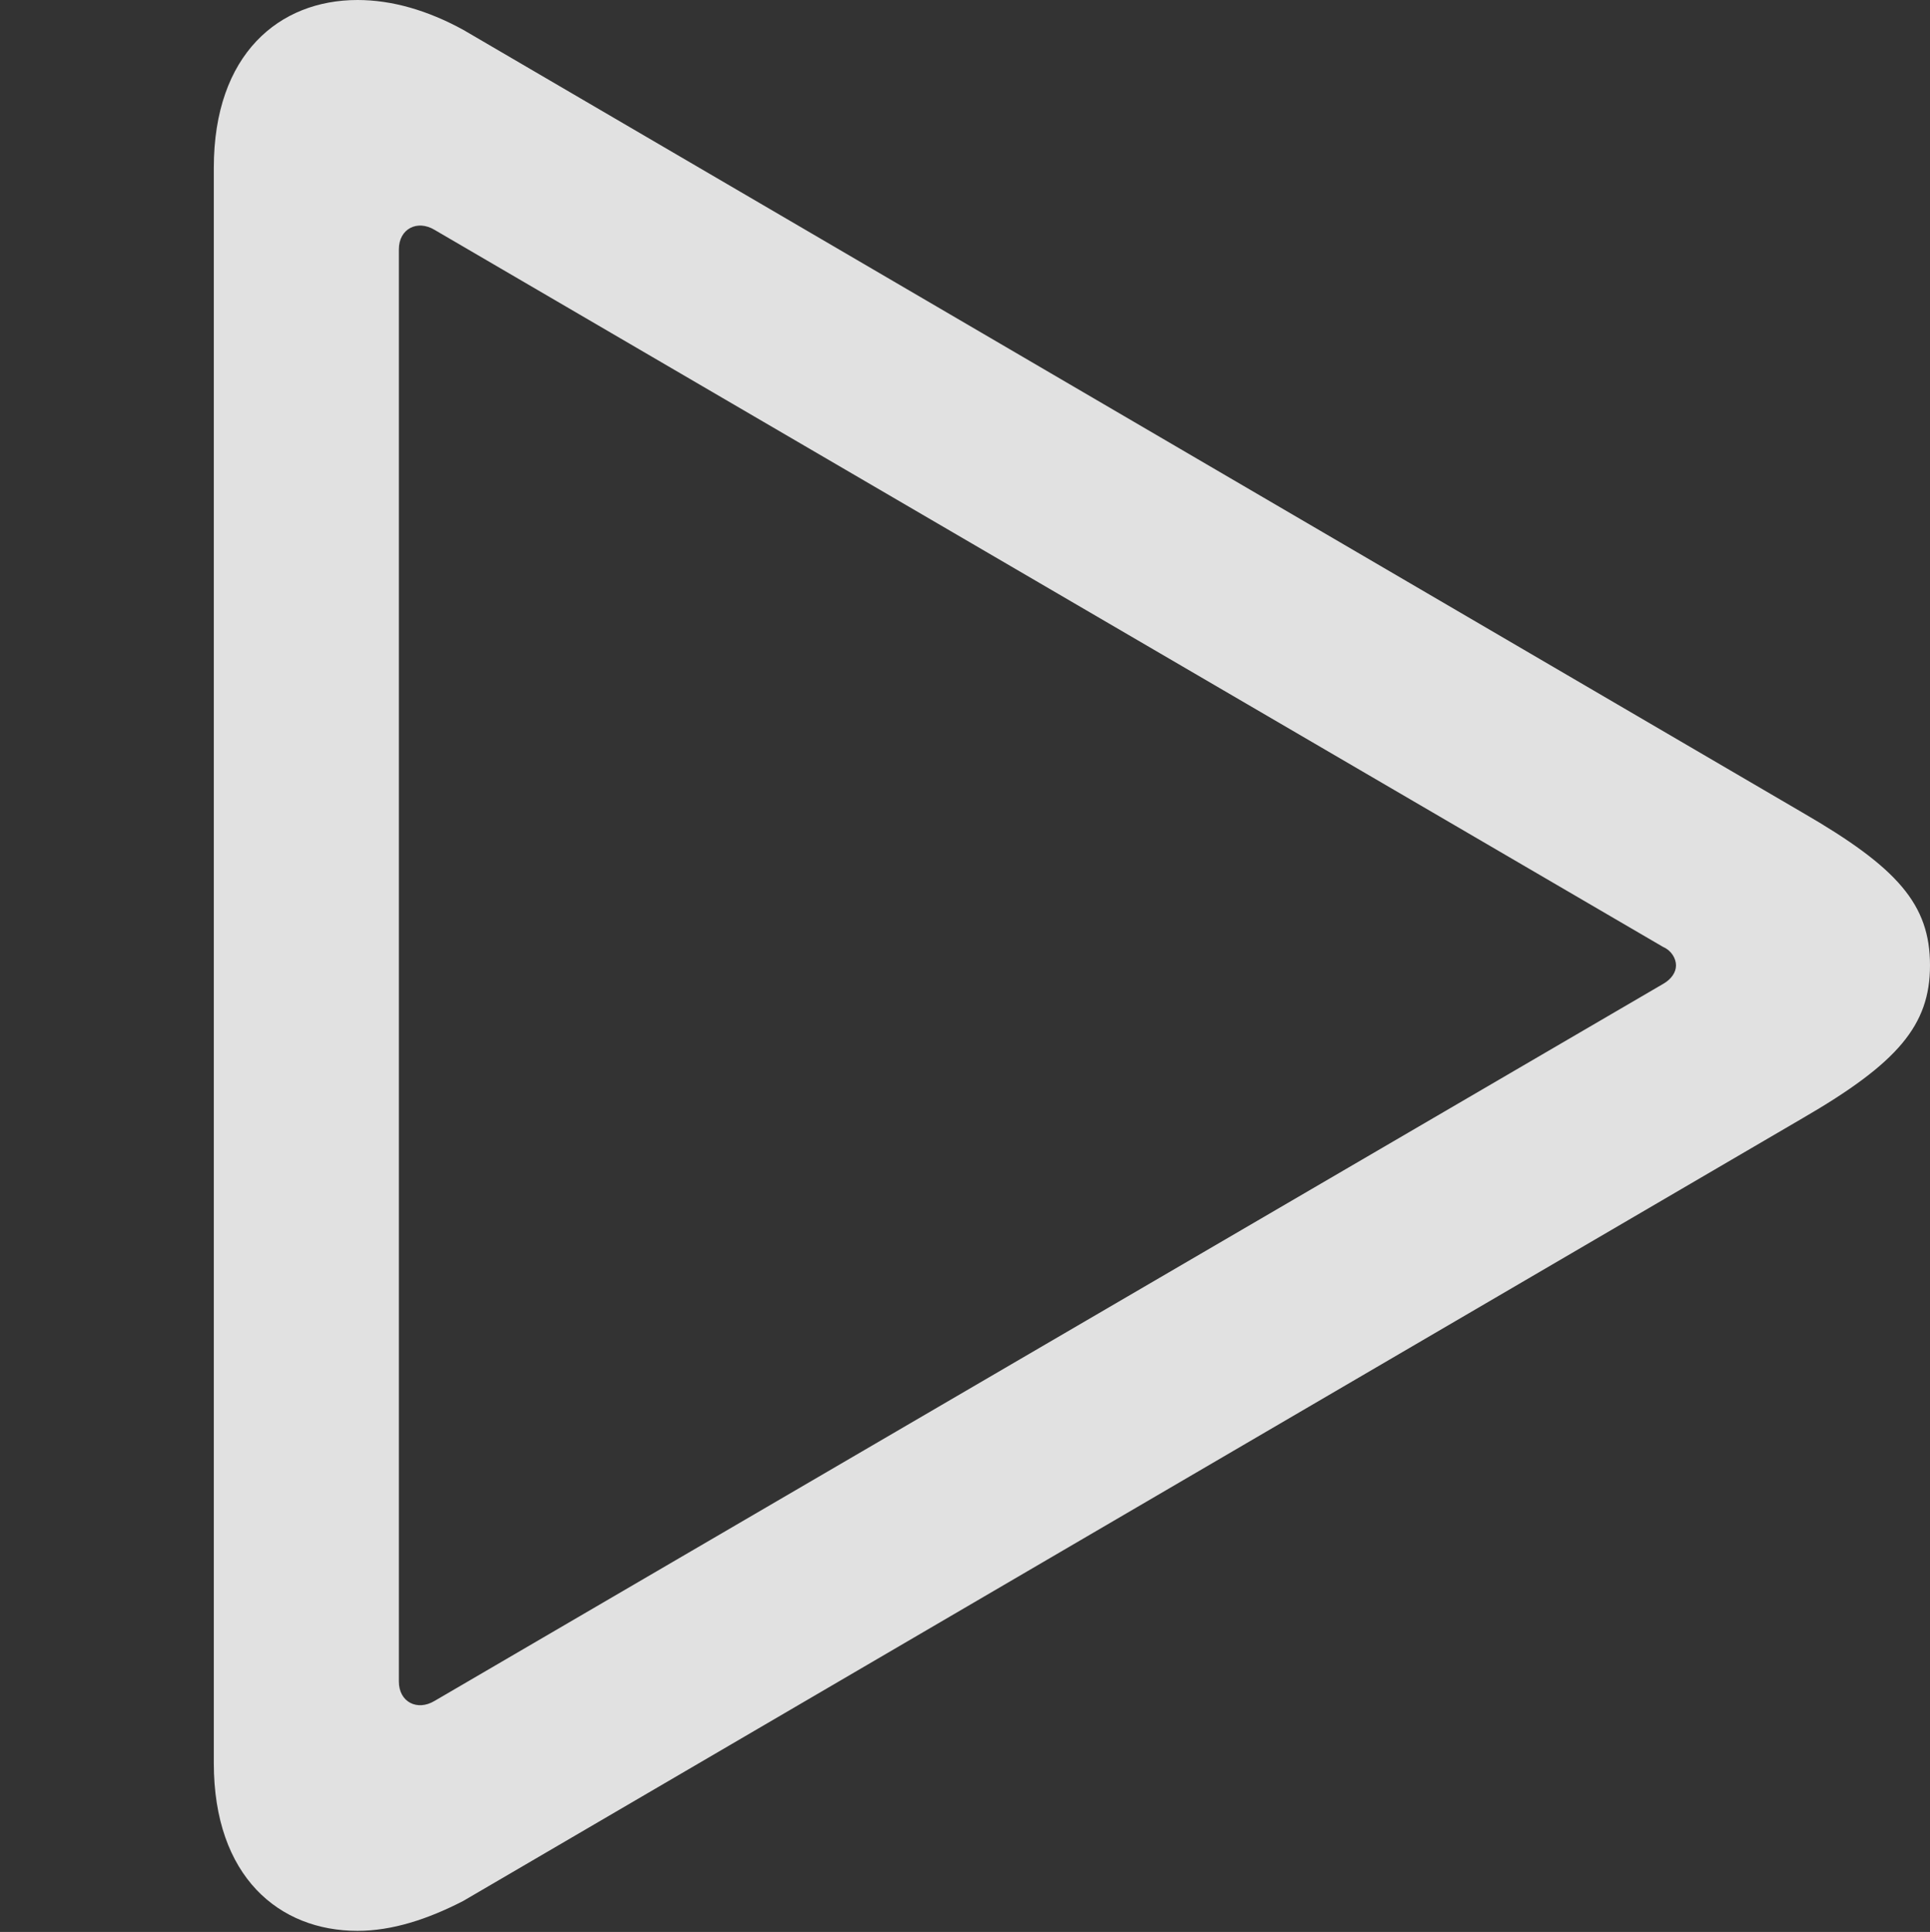 <?xml version="1.0" encoding="UTF-8"?>
<!--Generator: Apple Native CoreSVG 326-->
<!DOCTYPE svg
PUBLIC "-//W3C//DTD SVG 1.1//EN"
       "http://www.w3.org/Graphics/SVG/1.1/DTD/svg11.dtd">
<svg version="1.1" xmlns="http://www.w3.org/2000/svg" xmlns:xlink="http://www.w3.org/1999/xlink" viewBox="0 0 22.955 22.982">
 <rect x="0" y="0" width="22.955" height="22.982" fill="#333333" stroke="none"/>
 <g>
  <rect height="22.982" opacity="0" width="22.955" x="0" y="0"/>
  <path d="M2.543 20.973C2.543 22.326 3.322 22.969 4.252 22.969C4.662 22.969 5.086 22.832 5.51 22.613L21.438 13.303C22.572 12.646 22.955 12.195 22.955 11.484C22.955 10.76 22.572 10.322 21.438 9.666L5.51 0.355C5.086 0.123 4.662 0 4.252 0C3.322 0 2.543 0.643 2.543 1.996ZM4.744 20.002L4.744 2.967C4.744 2.721 4.963 2.611 5.168 2.734L19.783 11.266C19.879 11.307 19.934 11.402 19.934 11.484C19.934 11.566 19.879 11.648 19.783 11.703L5.168 20.234C4.963 20.357 4.744 20.248 4.744 20.002Z" fill="white" fill-opacity="0.85"/>
 </g>
</svg>
